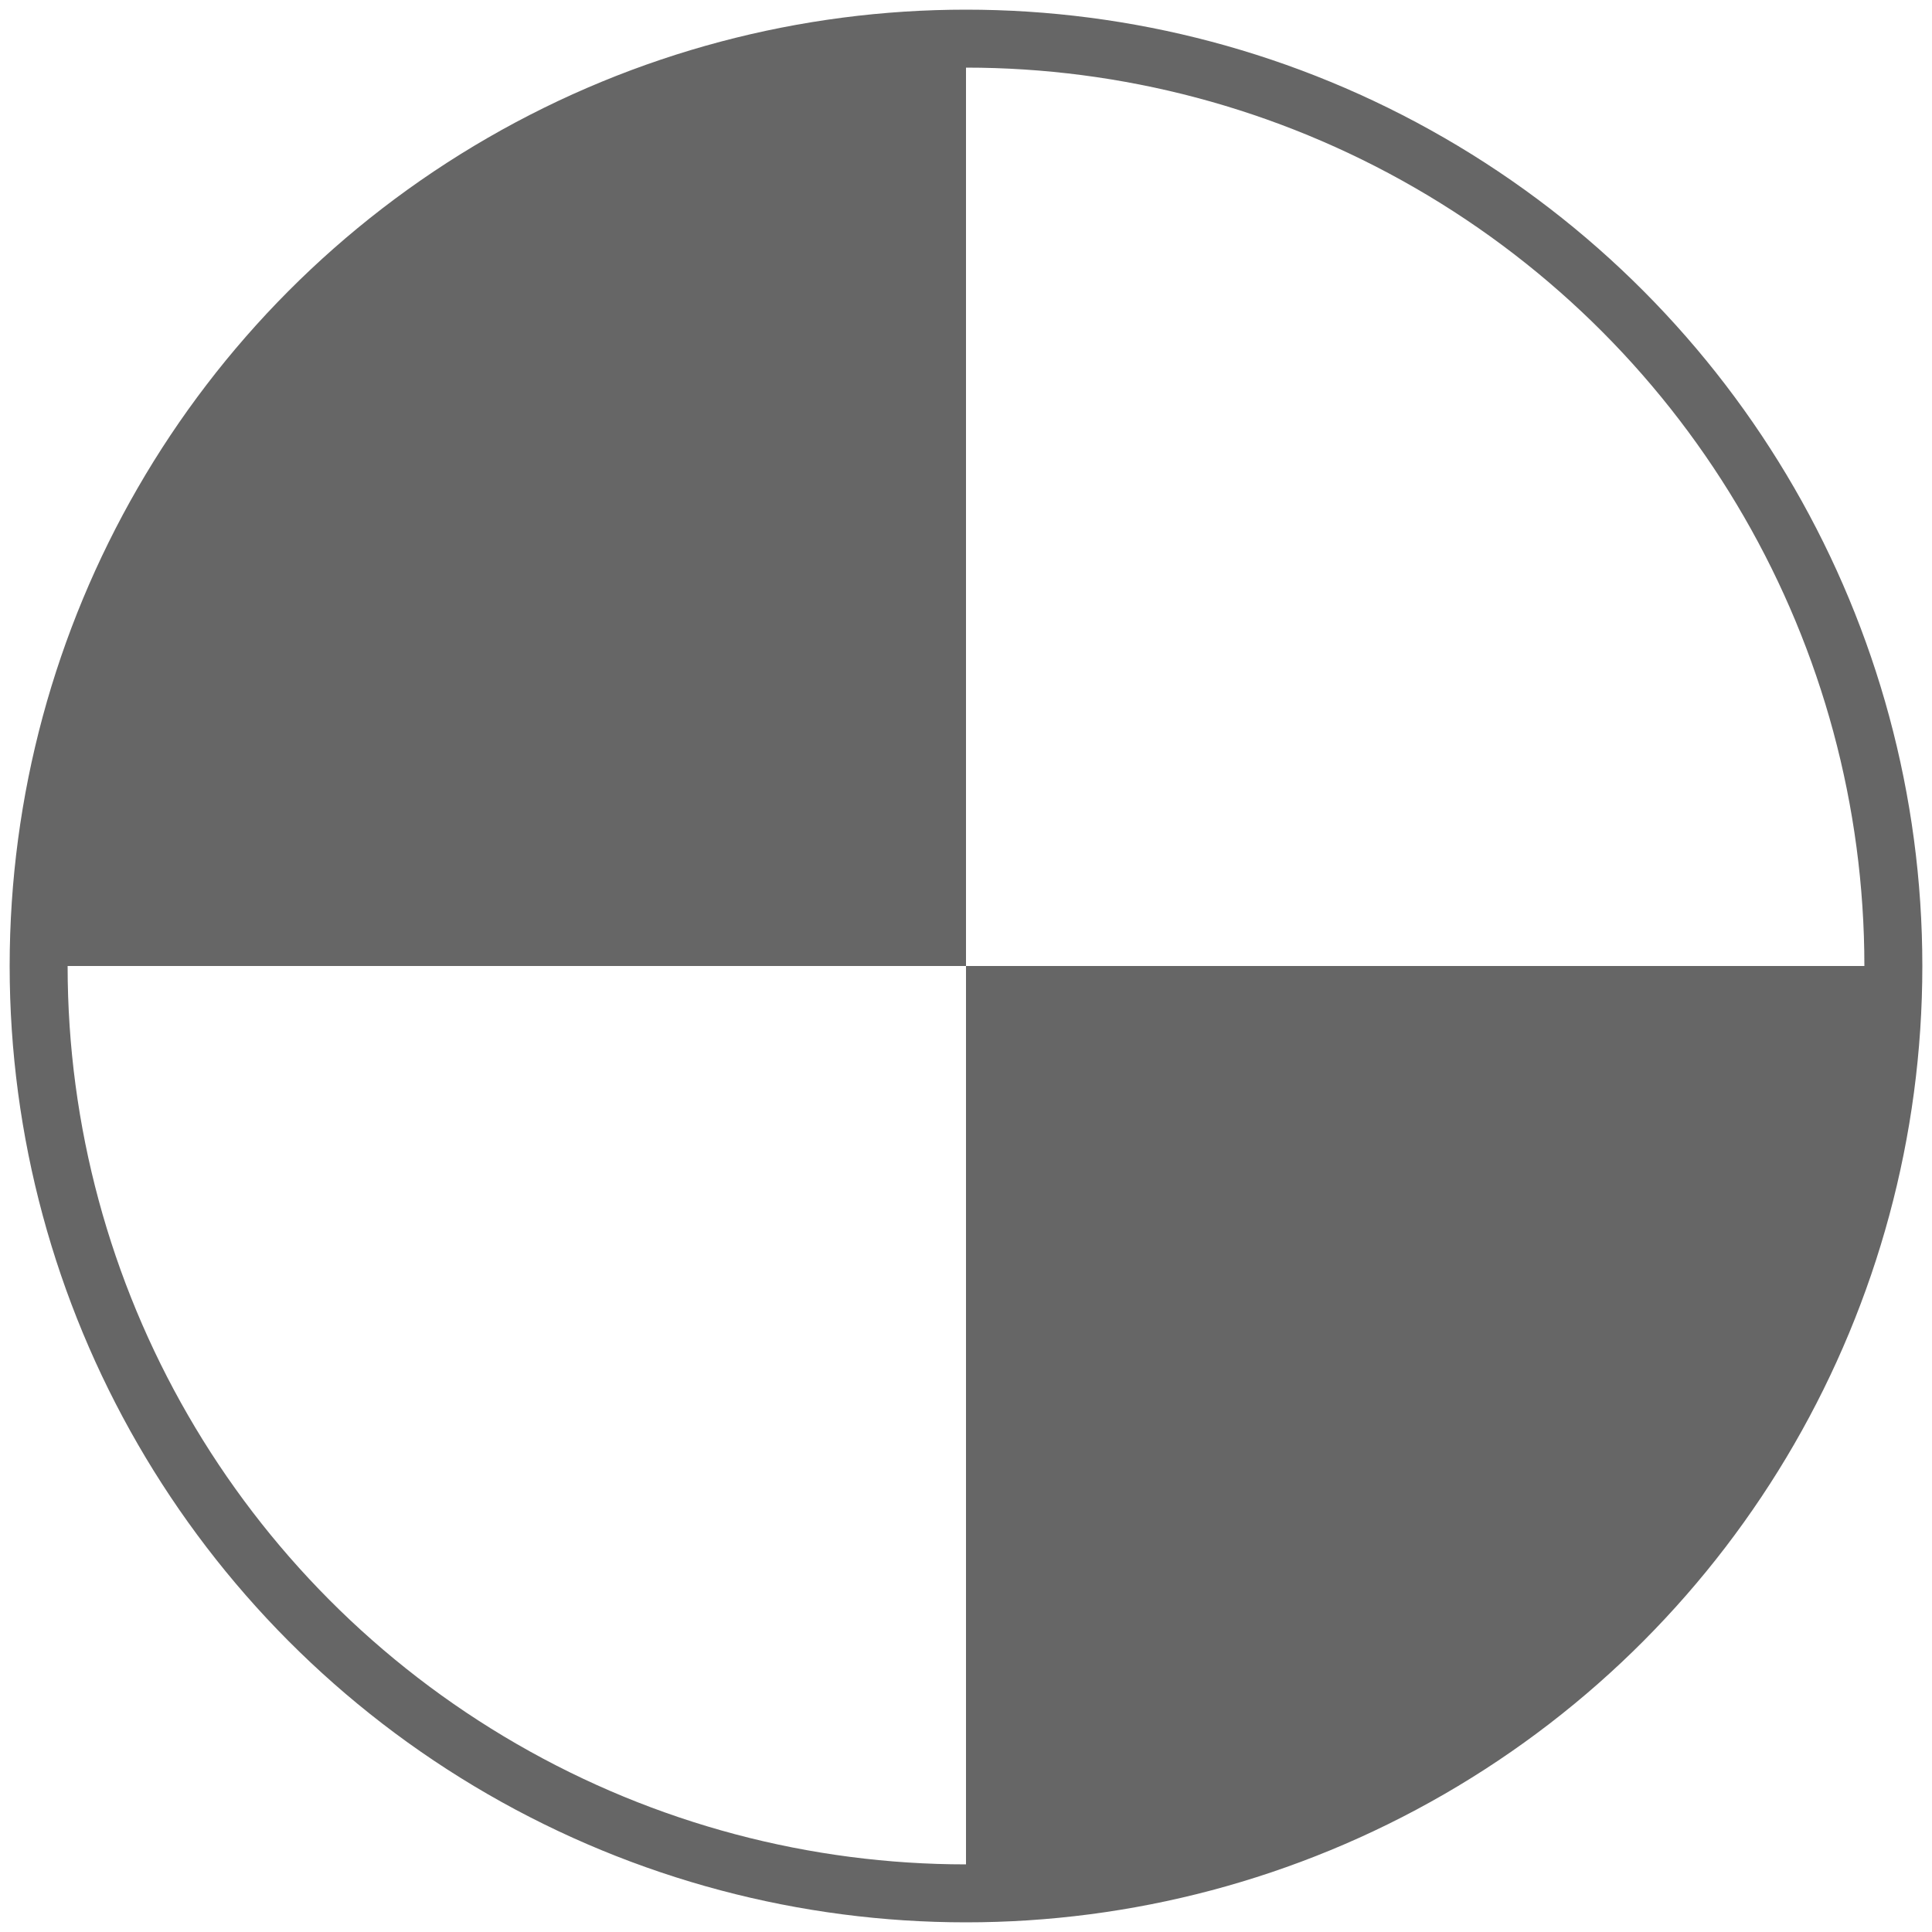 <svg version="1.1" xmlns="http://www.w3.org/2000/svg" viewBox="0 0 100 100"><path fill="#666" d="M50,50 98,50 A48 48 0 01 50,98 L50,50 2,50 A48 48 0 01 50,2Z"><animateTransform attributeName="transform" type="rotate" from="0,50,50" to="180,50,50" dur="1" repeatCount="indefinite"/></path><circle cx="50" cy="50" r="48" fill="none" stroke="#666" stroke-width="3"/></svg>
